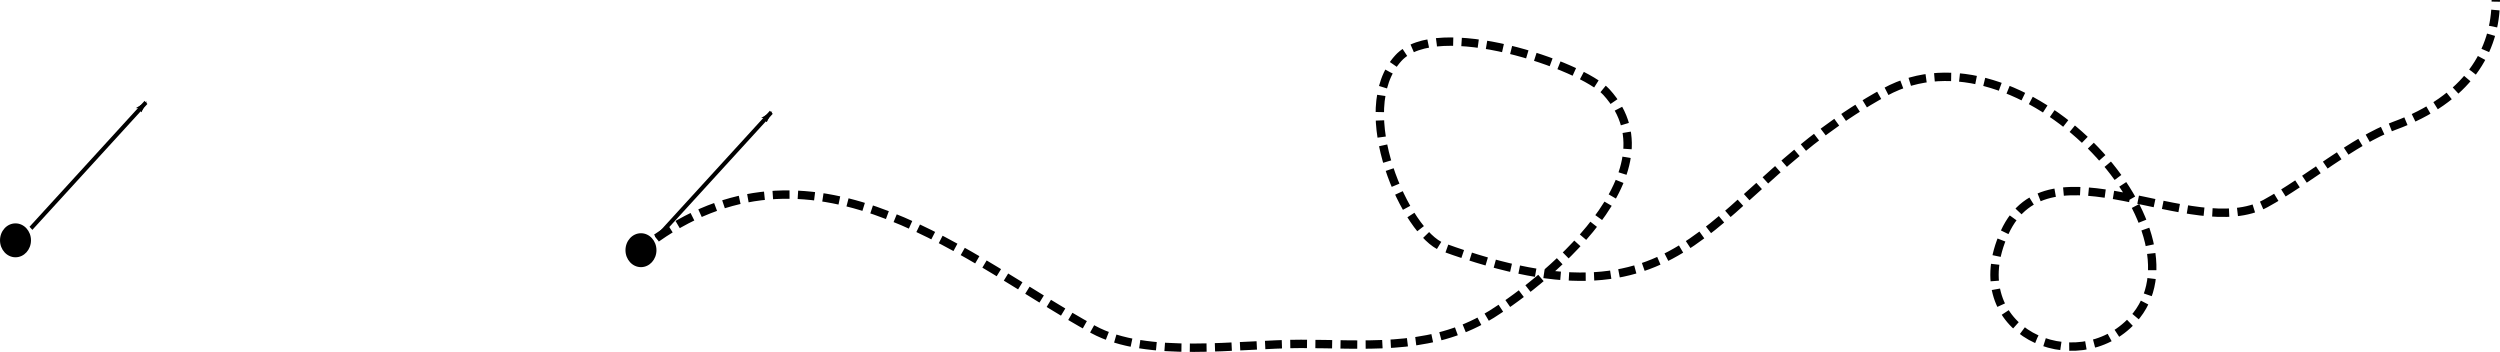 <?xml version="1.0" encoding="UTF-8" standalone="no"?>
<!-- Created with Inkscape (http://www.inkscape.org/) -->

<svg
   xmlns:dc="http://purl.org/dc/elements/1.1/"
   xmlns:cc="http://creativecommons.org/ns#"
   xmlns:rdf="http://www.w3.org/1999/02/22-rdf-syntax-ns#"
   xmlns:svg="http://www.w3.org/2000/svg"
   xmlns="http://www.w3.org/2000/svg"
   xmlns:sodipodi="http://sodipodi.sourceforge.net/DTD/sodipodi-0.dtd"
   xmlns:inkscape="http://www.inkscape.org/namespaces/inkscape"
   width="360.263mm"
   height="50.713mm"
   viewBox="0 0 1276.521 179.693"
   id="svg2"
   version="1.1"
   inkscape:version="0.92.3 (2405546, 2018-03-11)"
   sodipodi:docname="principal_of_determinacy.svg"
   inkscape:export-filename="/home/jchaidez/Dropbox/systolic_julian_work/systolic_drawings/face_drawings.png"
   inkscape:export-xdpi="90"
   inkscape:export-ydpi="90">
  <defs
     id="defs4">
    <marker
       inkscape:stockid="Tail"
       orient="auto"
       refY="0"
       refX="0"
       id="Tail"
       style="overflow:visible"
       inkscape:isstock="true">
      <g
         id="g4690"
         transform="scale(-1.2)"
         style="fill:#000000;fill-opacity:1;stroke:#000000;stroke-opacity:1">
        <path
           id="path4678"
           d="M -3.805,-3.959 0.544,0"
           style="fill:#000000;fill-opacity:1;fill-rule:evenodd;stroke:#000000;stroke-width:0.8;stroke-linecap:round;stroke-opacity:1"
           inkscape:connector-curvature="0" />
        <path
           id="path4680"
           d="M -1.287,-3.959 3.062,0"
           style="fill:#000000;fill-opacity:1;fill-rule:evenodd;stroke:#000000;stroke-width:0.8;stroke-linecap:round;stroke-opacity:1"
           inkscape:connector-curvature="0" />
        <path
           id="path4682"
           d="M 1.305,-3.959 5.654,0"
           style="fill:#000000;fill-opacity:1;fill-rule:evenodd;stroke:#000000;stroke-width:0.8;stroke-linecap:round;stroke-opacity:1"
           inkscape:connector-curvature="0" />
        <path
           id="path4684"
           d="M -3.805,4.178 0.544,0.22"
           style="fill:#000000;fill-opacity:1;fill-rule:evenodd;stroke:#000000;stroke-width:0.8;stroke-linecap:round;stroke-opacity:1"
           inkscape:connector-curvature="0" />
        <path
           id="path4686"
           d="M -1.287,4.178 3.062,0.22"
           style="fill:#000000;fill-opacity:1;fill-rule:evenodd;stroke:#000000;stroke-width:0.8;stroke-linecap:round;stroke-opacity:1"
           inkscape:connector-curvature="0" />
        <path
           id="path4688"
           d="M 1.305,4.178 5.654,0.22"
           style="fill:#000000;fill-opacity:1;fill-rule:evenodd;stroke:#000000;stroke-width:0.8;stroke-linecap:round;stroke-opacity:1"
           inkscape:connector-curvature="0" />
      </g>
    </marker>
    <marker
       inkscape:stockid="Arrow2Mend"
       orient="auto"
       refY="0"
       refX="0"
       id="marker5113"
       style="overflow:visible"
       inkscape:isstock="true">
      <path
         id="path5111"
         style="fill:#000000;fill-opacity:1;fill-rule:evenodd;stroke:#000000;stroke-width:0.625;stroke-linejoin:round;stroke-opacity:1"
         d="M 8.719,4.034 -2.207,0.016 8.719,-4.002 c -1.745,2.372 -1.735,5.617 -6e-7,8.035 z"
         transform="scale(-0.6)"
         inkscape:connector-curvature="0" />
    </marker>
    <marker
       inkscape:stockid="Arrow2Mend"
       orient="auto"
       refY="0"
       refX="0"
       id="Arrow2Mend"
       style="overflow:visible"
       inkscape:isstock="true">
      <path
         id="path4669"
         style="fill:#000000;fill-opacity:1;fill-rule:evenodd;stroke:#000000;stroke-width:0.625;stroke-linejoin:round;stroke-opacity:1"
         d="M 8.719,4.034 -2.207,0.016 8.719,-4.002 c -1.745,2.372 -1.735,5.617 -6e-7,8.035 z"
         transform="scale(-0.6)"
         inkscape:connector-curvature="0" />
    </marker>
    <marker
       inkscape:stockid="Arrow1Mend"
       orient="auto"
       refY="0"
       refX="0"
       id="Arrow1Mend"
       style="overflow:visible"
       inkscape:isstock="true">
      <path
         id="path4651"
         d="M 0,0 5,-5 -12.5,0 5,5 Z"
         style="fill:#000000;fill-opacity:1;fill-rule:evenodd;stroke:#000000;stroke-width:1pt;stroke-opacity:1"
         transform="matrix(-0.4,0,0,-0.4,-4,0)"
         inkscape:connector-curvature="0" />
    </marker>
    <marker
       inkscape:stockid="Arrow1Lend"
       orient="auto"
       refY="0"
       refX="0"
       id="Arrow1Lend"
       style="overflow:visible"
       inkscape:isstock="true">
      <path
         id="path4645"
         d="M 0,0 5,-5 -12.5,0 5,5 Z"
         style="fill:#000000;fill-opacity:1;fill-rule:evenodd;stroke:#000000;stroke-width:1pt;stroke-opacity:1"
         transform="matrix(-0.8,0,0,-0.8,-10,0)"
         inkscape:connector-curvature="0" />
    </marker>
    <inkscape:perspective
       sodipodi:type="inkscape:persp3d"
       inkscape:vp_x="0 : 708.66142 : 1"
       inkscape:vp_y="0 : 1000 : 0"
       inkscape:vp_z="1417.3229 : 708.66142 : 1"
       inkscape:persp3d-origin="708.66144 : 472.44094 : 1"
       id="perspective4142" />
    <filter
       inkscape:collect="always"
       style="color-interpolation-filters:sRGB"
       id="filter4638"
       x="-0.012"
       width="1.024"
       y="-0.012"
       height="1.024">
      <feGaussianBlur
         inkscape:collect="always"
         stdDeviation="0.269"
         id="feGaussianBlur4640" />
    </filter>
    <marker
       inkscape:stockid="Arrow1Lend"
       orient="auto"
       refY="0"
       refX="0"
       id="Arrow1Lend-9"
       style="overflow:visible"
       inkscape:isstock="true">
      <path
         inkscape:connector-curvature="0"
         id="path4645-3"
         d="M 0,0 5,-5 -12.5,0 5,5 Z"
         style="fill:#000000;fill-opacity:1;fill-rule:evenodd;stroke:#000000;stroke-width:1pt;stroke-opacity:1"
         transform="matrix(-0.8,0,0,-0.8,-10,0)" />
    </marker>
    <filter
       inkscape:collect="always"
       style="color-interpolation-filters:sRGB"
       id="filter4638-0"
       x="-0.012"
       width="1.024"
       y="-0.012"
       height="1.024">
      <feGaussianBlur
         inkscape:collect="always"
         stdDeviation="0.269"
         id="feGaussianBlur4640-4" />
    </filter>
  </defs>
  <sodipodi:namedview
     id="base"
     pagecolor="#ffffff"
     bordercolor="#666666"
     borderopacity="1.0"
     inkscape:pageopacity="0.0"
     inkscape:pageshadow="2"
     inkscape:zoom="0.45233142"
     inkscape:cx="794.43085"
     inkscape:cy="36.842075"
     inkscape:document-units="px"
     inkscape:current-layer="layer1"
     showgrid="false"
     inkscape:window-width="1920"
     inkscape:window-height="1001"
     inkscape:window-x="-9"
     inkscape:window-y="-9"
     inkscape:window-maximized="1"
     showguides="false" />
  <g
     inkscape:label="Layer 1"
     inkscape:groupmode="layer"
     id="layer1"
     transform="translate(-62.225,292.801)">
    <ellipse
       id="path66"
       cx="70.133"
       cy="-170.084"
       style="stroke-width:1.069"
       rx="7.908"
       ry="8.656" />
    <path
       style="fill:none;stroke:#000000;stroke-width:1.875;stroke-linecap:butt;stroke-linejoin:miter;stroke-miterlimit:4;stroke-dasharray:none;stroke-opacity:1;marker-end:url(#Arrow1Lend);filter:url(#filter4638)"
       d="m 113.993,-201.306 53.887,-53.887"
       id="path68"
       inkscape:connector-curvature="0"
       transform="matrix(1.09,0,0,1.193,-46.233,63.938)" />
    <ellipse
       id="path66-7"
       cx="389.506"
       cy="-165.052"
       style="stroke-width:1.069"
       rx="7.908"
       ry="8.656" />
    <path
       style="fill:none;stroke:#000000;stroke-width:1.875;stroke-linecap:butt;stroke-linejoin:miter;stroke-miterlimit:4;stroke-dasharray:none;stroke-opacity:1;marker-end:url(#Arrow1Lend-9);filter:url(#filter4638-0)"
       d="m 406.942,-197.089 53.887,-53.887"
       id="path68-8"
       inkscape:connector-curvature="0"
       transform="matrix(1.09,0,0,1.193,-46.233,63.938)" />
    <path
       style="fill:none;stroke:#000000;stroke-width:4.277;stroke-linecap:butt;stroke-linejoin:miter;stroke-miterlimit:4;stroke-dasharray:8.554, 4.277;stroke-dashoffset:0;stroke-opacity:1"
       d="m 397.415,-171.235 c 82.595,-58.016 159.688,12 222.918,46.603 27.654,15.134 74.166,7.419 106.199,7.419 31.906,0 63.343,3.668 92.641,-12.365 21.857,-11.961 103.245,-72.479 63.267,-116.235 -12.47,-13.648 -86.416,-38.964 -106.199,-17.312 -24.522,26.84 4.141,89.717 22.595,96.45 131.178,47.858 133.081,-28.313 225.954,-79.139 68.513,-37.494 168.233,70.595 126.534,116.235 -28.723,31.437 -88.549,5.881 -65.527,-44.515 22.441,-49.125 95.995,5.584 133.313,-14.838 21.633,-11.839 44.769,-31.996 65.527,-39.569 37.671,-13.744 51.969,-38.258 51.969,-64.3"
       id="path5385"
       inkscape:connector-curvature="0" />
  </g>
</svg>
